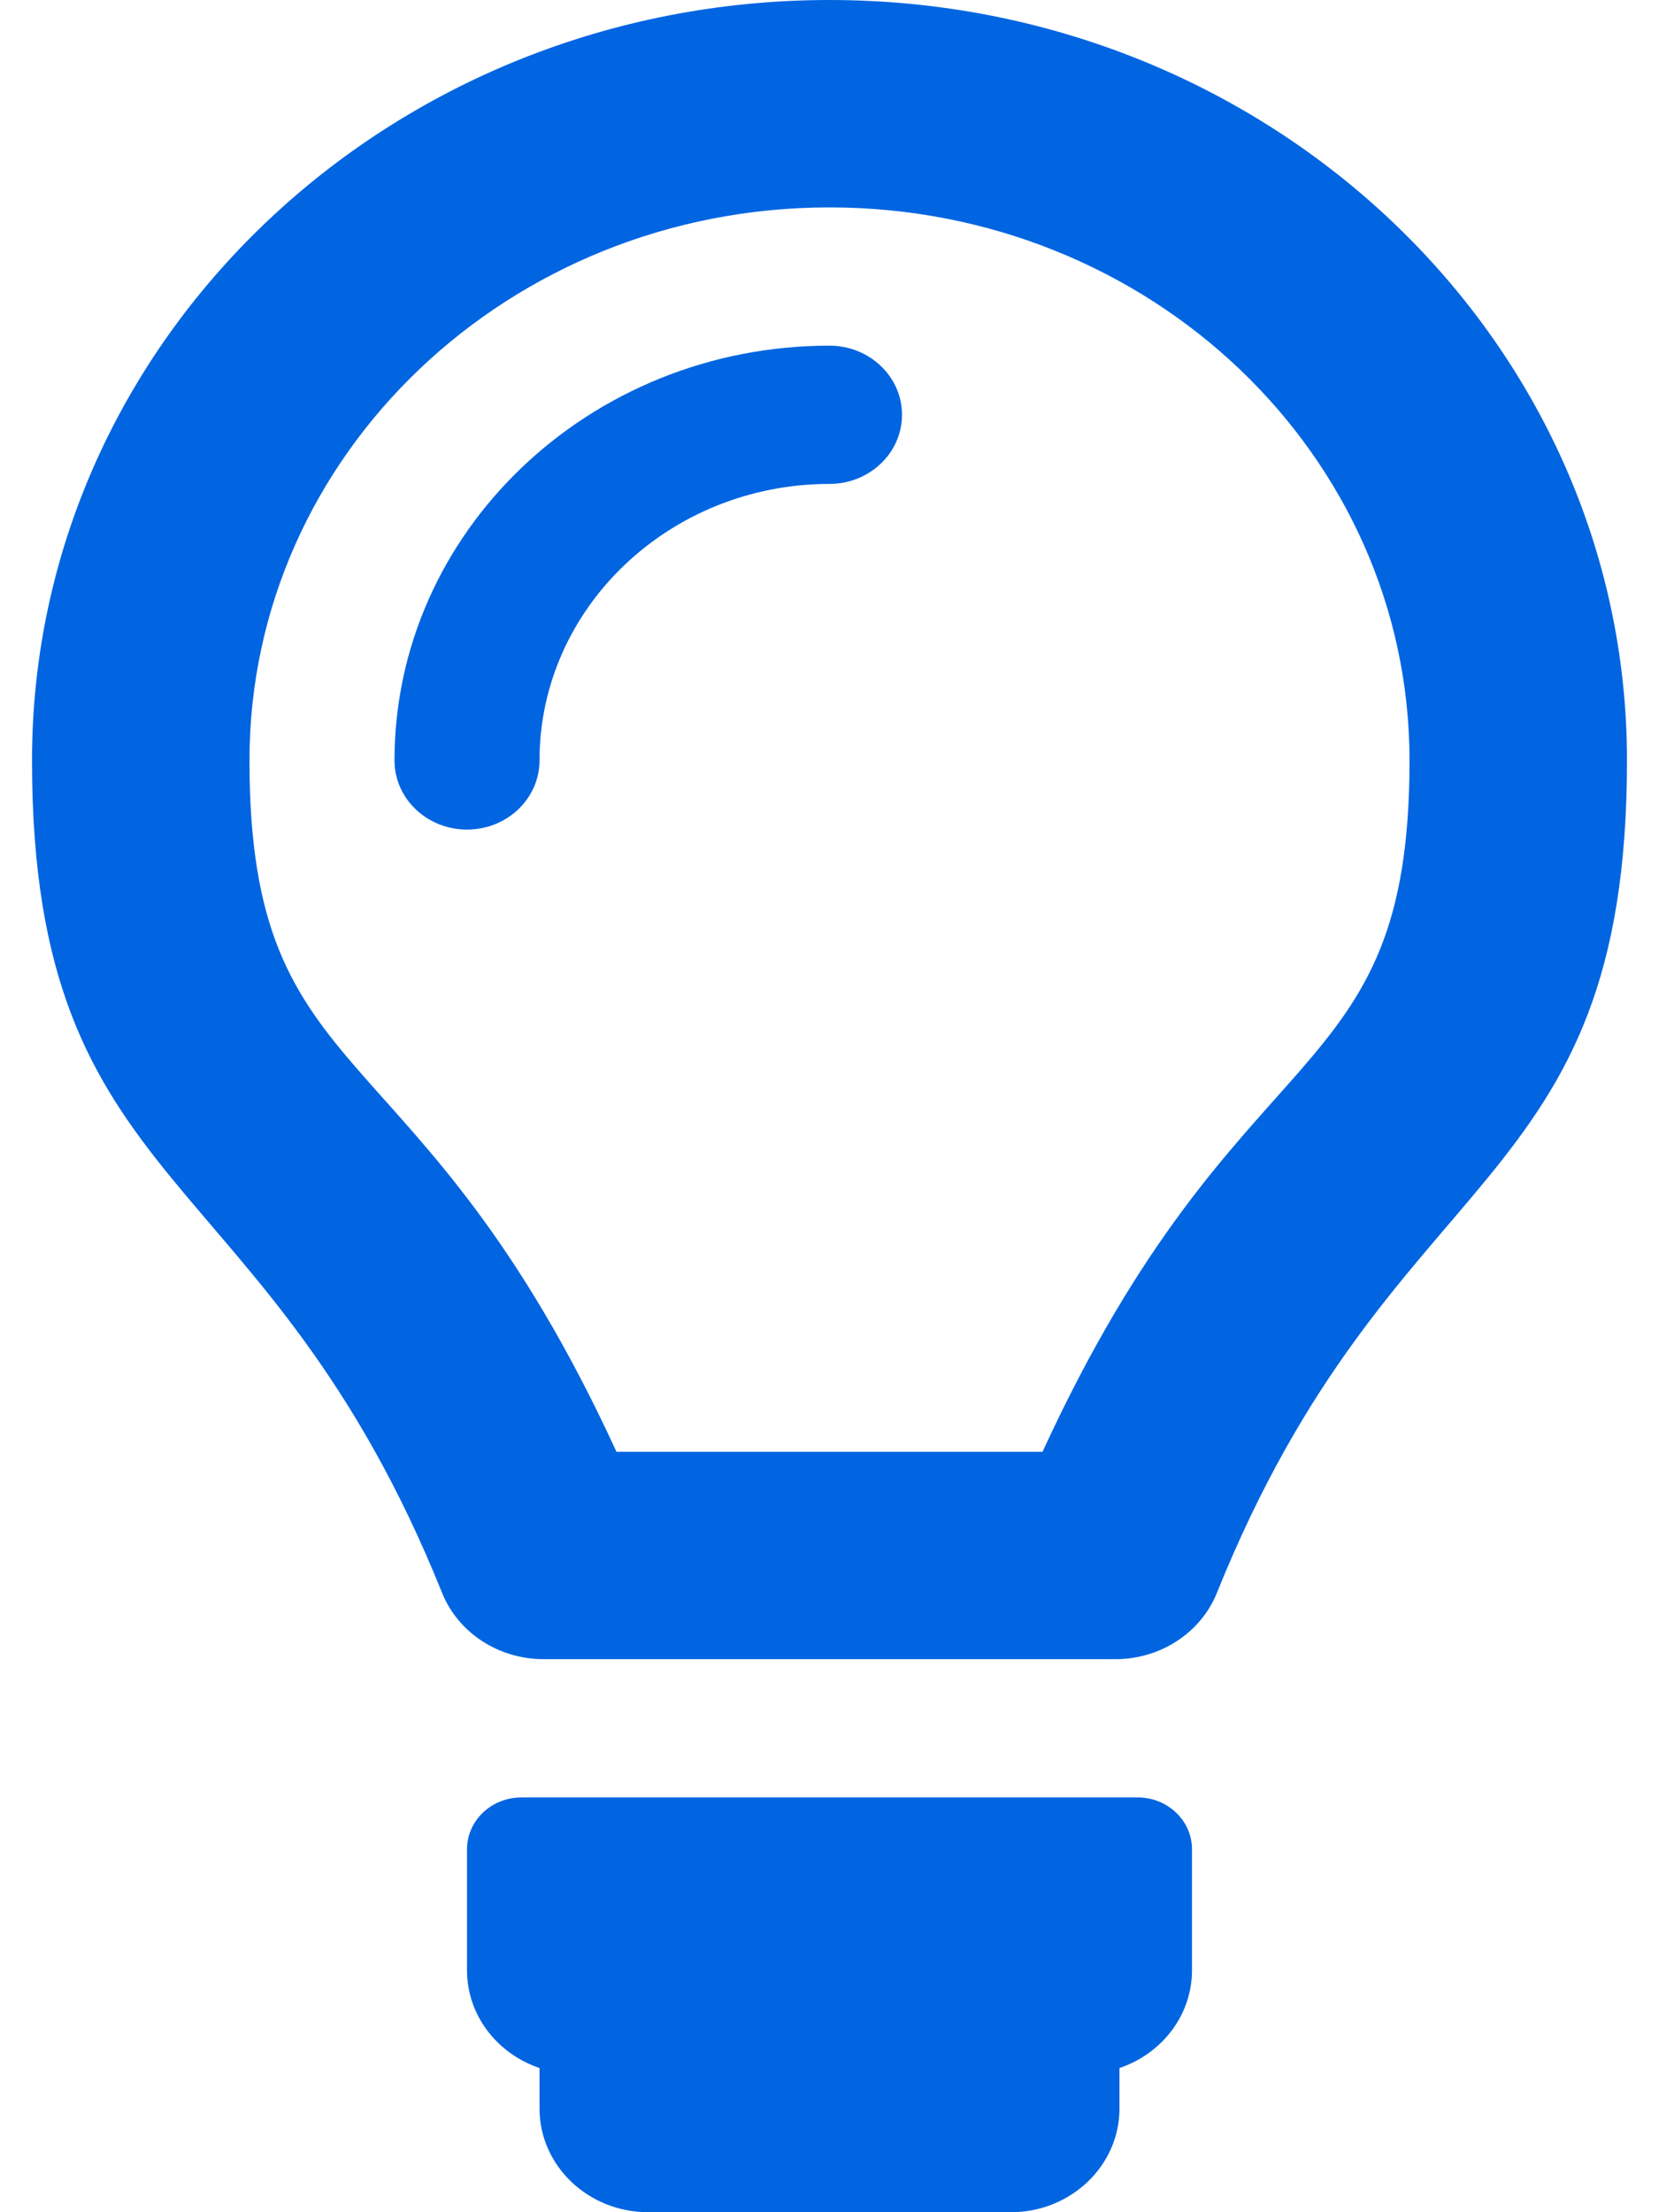 <svg width="24" height="32" viewBox="0 0 24 32" fill="none" xmlns="http://www.w3.org/2000/svg">
 <path  d= "M17.244 26.75V28.5C17.244 29.153 16.806 29.708 16.195 29.914V30.5C16.195 31.328 15.491 32 14.622 32H9.378C8.509 32 7.805 31.328 7.805 30.5V29.914C7.194 29.708 6.756 29.153 6.756 28.5V26.75C6.756 26.336 7.108 26 7.543 26H16.458C16.892 26 17.244 26.336 17.244 26.75ZM7.805 11C7.805 8.794 9.687 7 12 7C12.579 7 13.049 6.552 13.049 6C13.049 5.448 12.579 5 12 5C8.53 5 5.707 7.692 5.707 11C5.707 11.552 6.177 12 6.756 12C7.335 12 7.805 11.552 7.805 11ZM12 3C16.637 3 20.391 6.578 20.391 11C20.391 15.85 17.94 14.78 15.082 21H8.918C6.056 14.771 3.609 15.867 3.609 11C3.609 6.579 7.363 3 12 3ZM12 0C5.629 0 0.463 4.925 0.463 11C0.463 17.358 3.852 16.721 6.396 23.042C6.629 23.62 7.214 24 7.863 24H16.137C16.786 24 17.371 23.62 17.604 23.042C20.148 16.721 23.537 17.358 23.537 11C23.537 4.925 18.371 0 12 0Z" fill="#0165E1" /></svg>